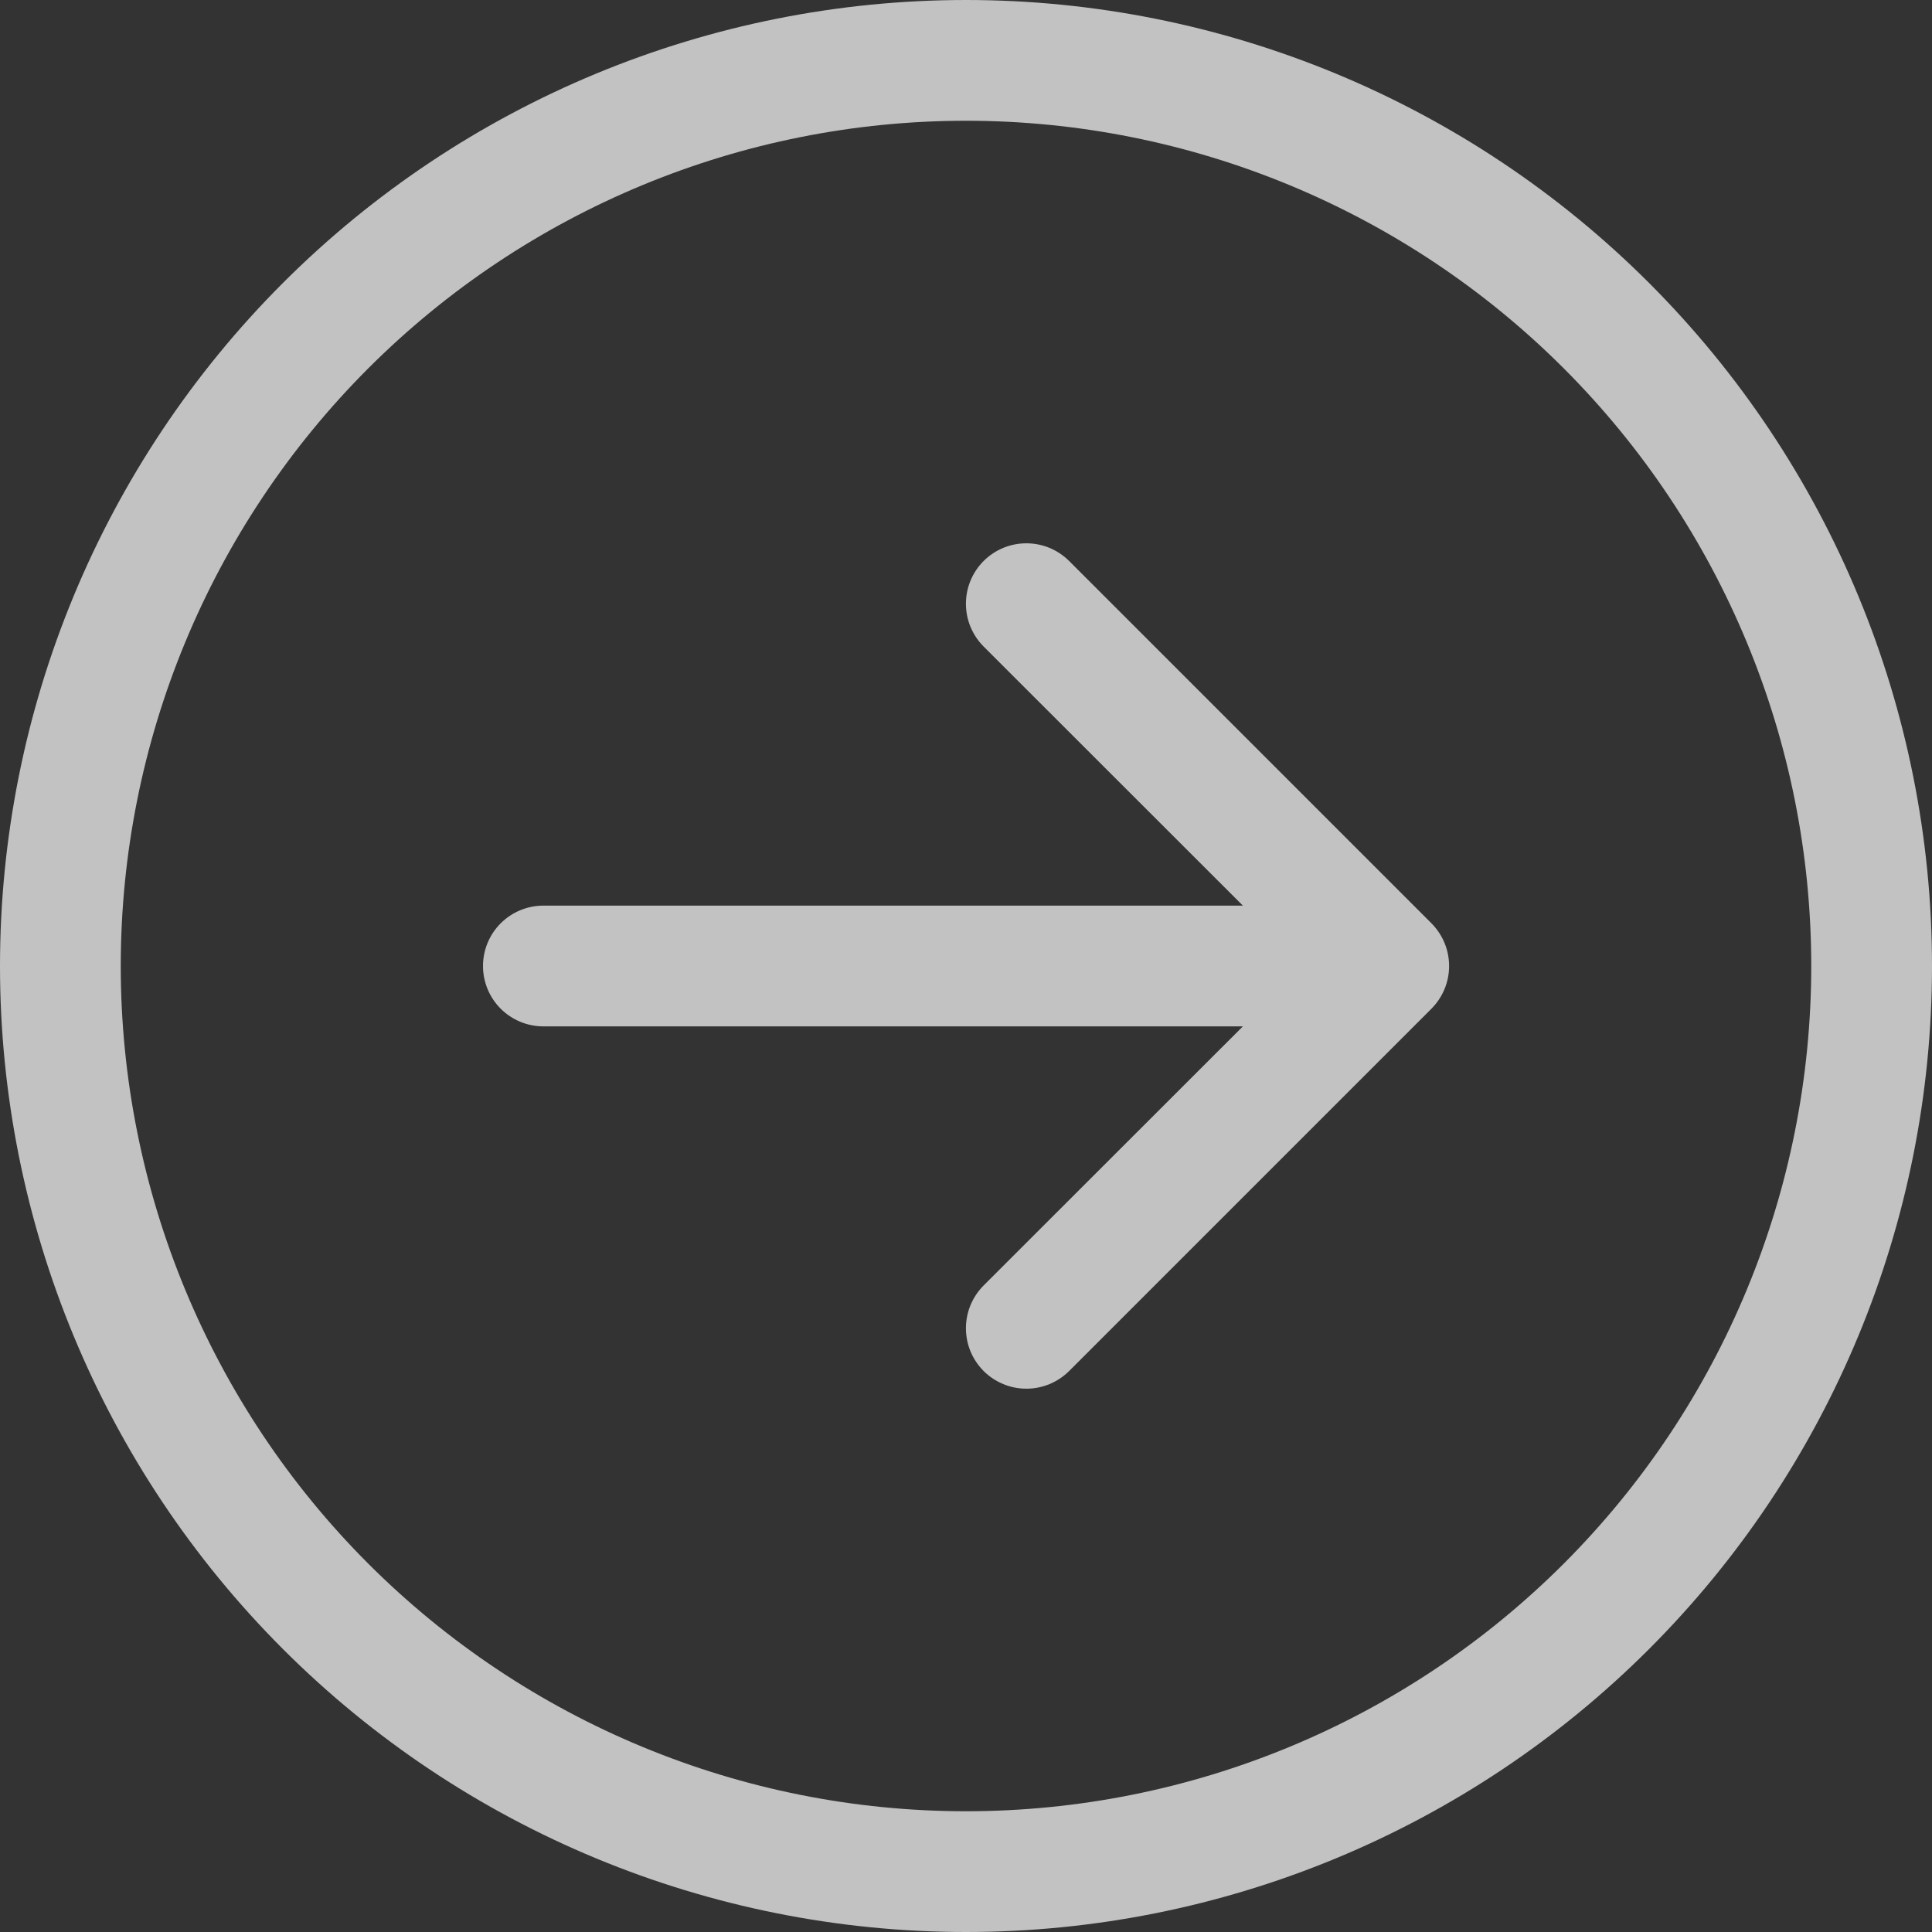 <svg width="60" height="60" viewBox="0 0 60 60" fill="none" xmlns="http://www.w3.org/2000/svg">
<rect x="0" y="0" width="60" height="60" fill="#333333" stroke="none"/>
<path fill-rule="evenodd" clip-rule="evenodd" d="M3.75 30C3.75 36.962 6.516 43.639 11.438 48.562C16.361 53.484 23.038 56.25 30 56.25C36.962 56.25 43.639 53.484 48.562 48.562C53.484 43.639 56.25 36.962 56.25 30C56.25 23.038 53.484 16.361 48.562 11.438C43.639 6.516 36.962 3.75 30 3.75C23.038 3.75 16.361 6.516 11.438 11.438C6.516 16.361 3.75 23.038 3.75 30ZM60 30C60 37.956 56.839 45.587 51.213 51.213C45.587 56.839 37.956 60 30 60C22.044 60 14.413 56.839 8.787 51.213C3.161 45.587 0 37.956 0 30C0 22.044 3.161 14.413 8.787 8.787C14.413 3.161 22.044 0 30 0C37.956 0 45.587 3.161 51.213 8.787C56.839 14.413 60 22.044 60 30ZM16.875 28.125C16.378 28.125 15.901 28.323 15.549 28.674C15.197 29.026 15 29.503 15 30C15 30.497 15.197 30.974 15.549 31.326C15.901 31.677 16.378 31.875 16.875 31.875H38.599L30.547 39.922C30.373 40.097 30.235 40.304 30.14 40.532C30.046 40.759 29.998 41.004 29.998 41.25C29.998 41.496 30.046 41.741 30.14 41.968C30.235 42.196 30.373 42.403 30.547 42.578C30.722 42.752 30.929 42.89 31.157 42.984C31.384 43.079 31.628 43.127 31.875 43.127C32.121 43.127 32.366 43.079 32.593 42.984C32.821 42.89 33.028 42.752 33.203 42.578L44.453 31.328C44.627 31.153 44.766 30.946 44.86 30.719C44.955 30.491 45.003 30.247 45.003 30C45.003 29.753 44.955 29.509 44.86 29.281C44.766 29.054 44.627 28.847 44.453 28.672L33.203 17.422C33.028 17.248 32.821 17.11 32.593 17.015C32.366 16.921 32.121 16.873 31.875 16.873C31.628 16.873 31.384 16.921 31.157 17.015C30.929 17.11 30.722 17.248 30.547 17.422C30.373 17.597 30.235 17.804 30.14 18.032C30.046 18.259 29.998 18.503 29.998 18.75C29.998 18.997 30.046 19.241 30.14 19.468C30.235 19.696 30.373 19.903 30.547 20.078L38.599 28.125H16.875Z" fill="white" fill-opacity="0.7"/>
</svg>

